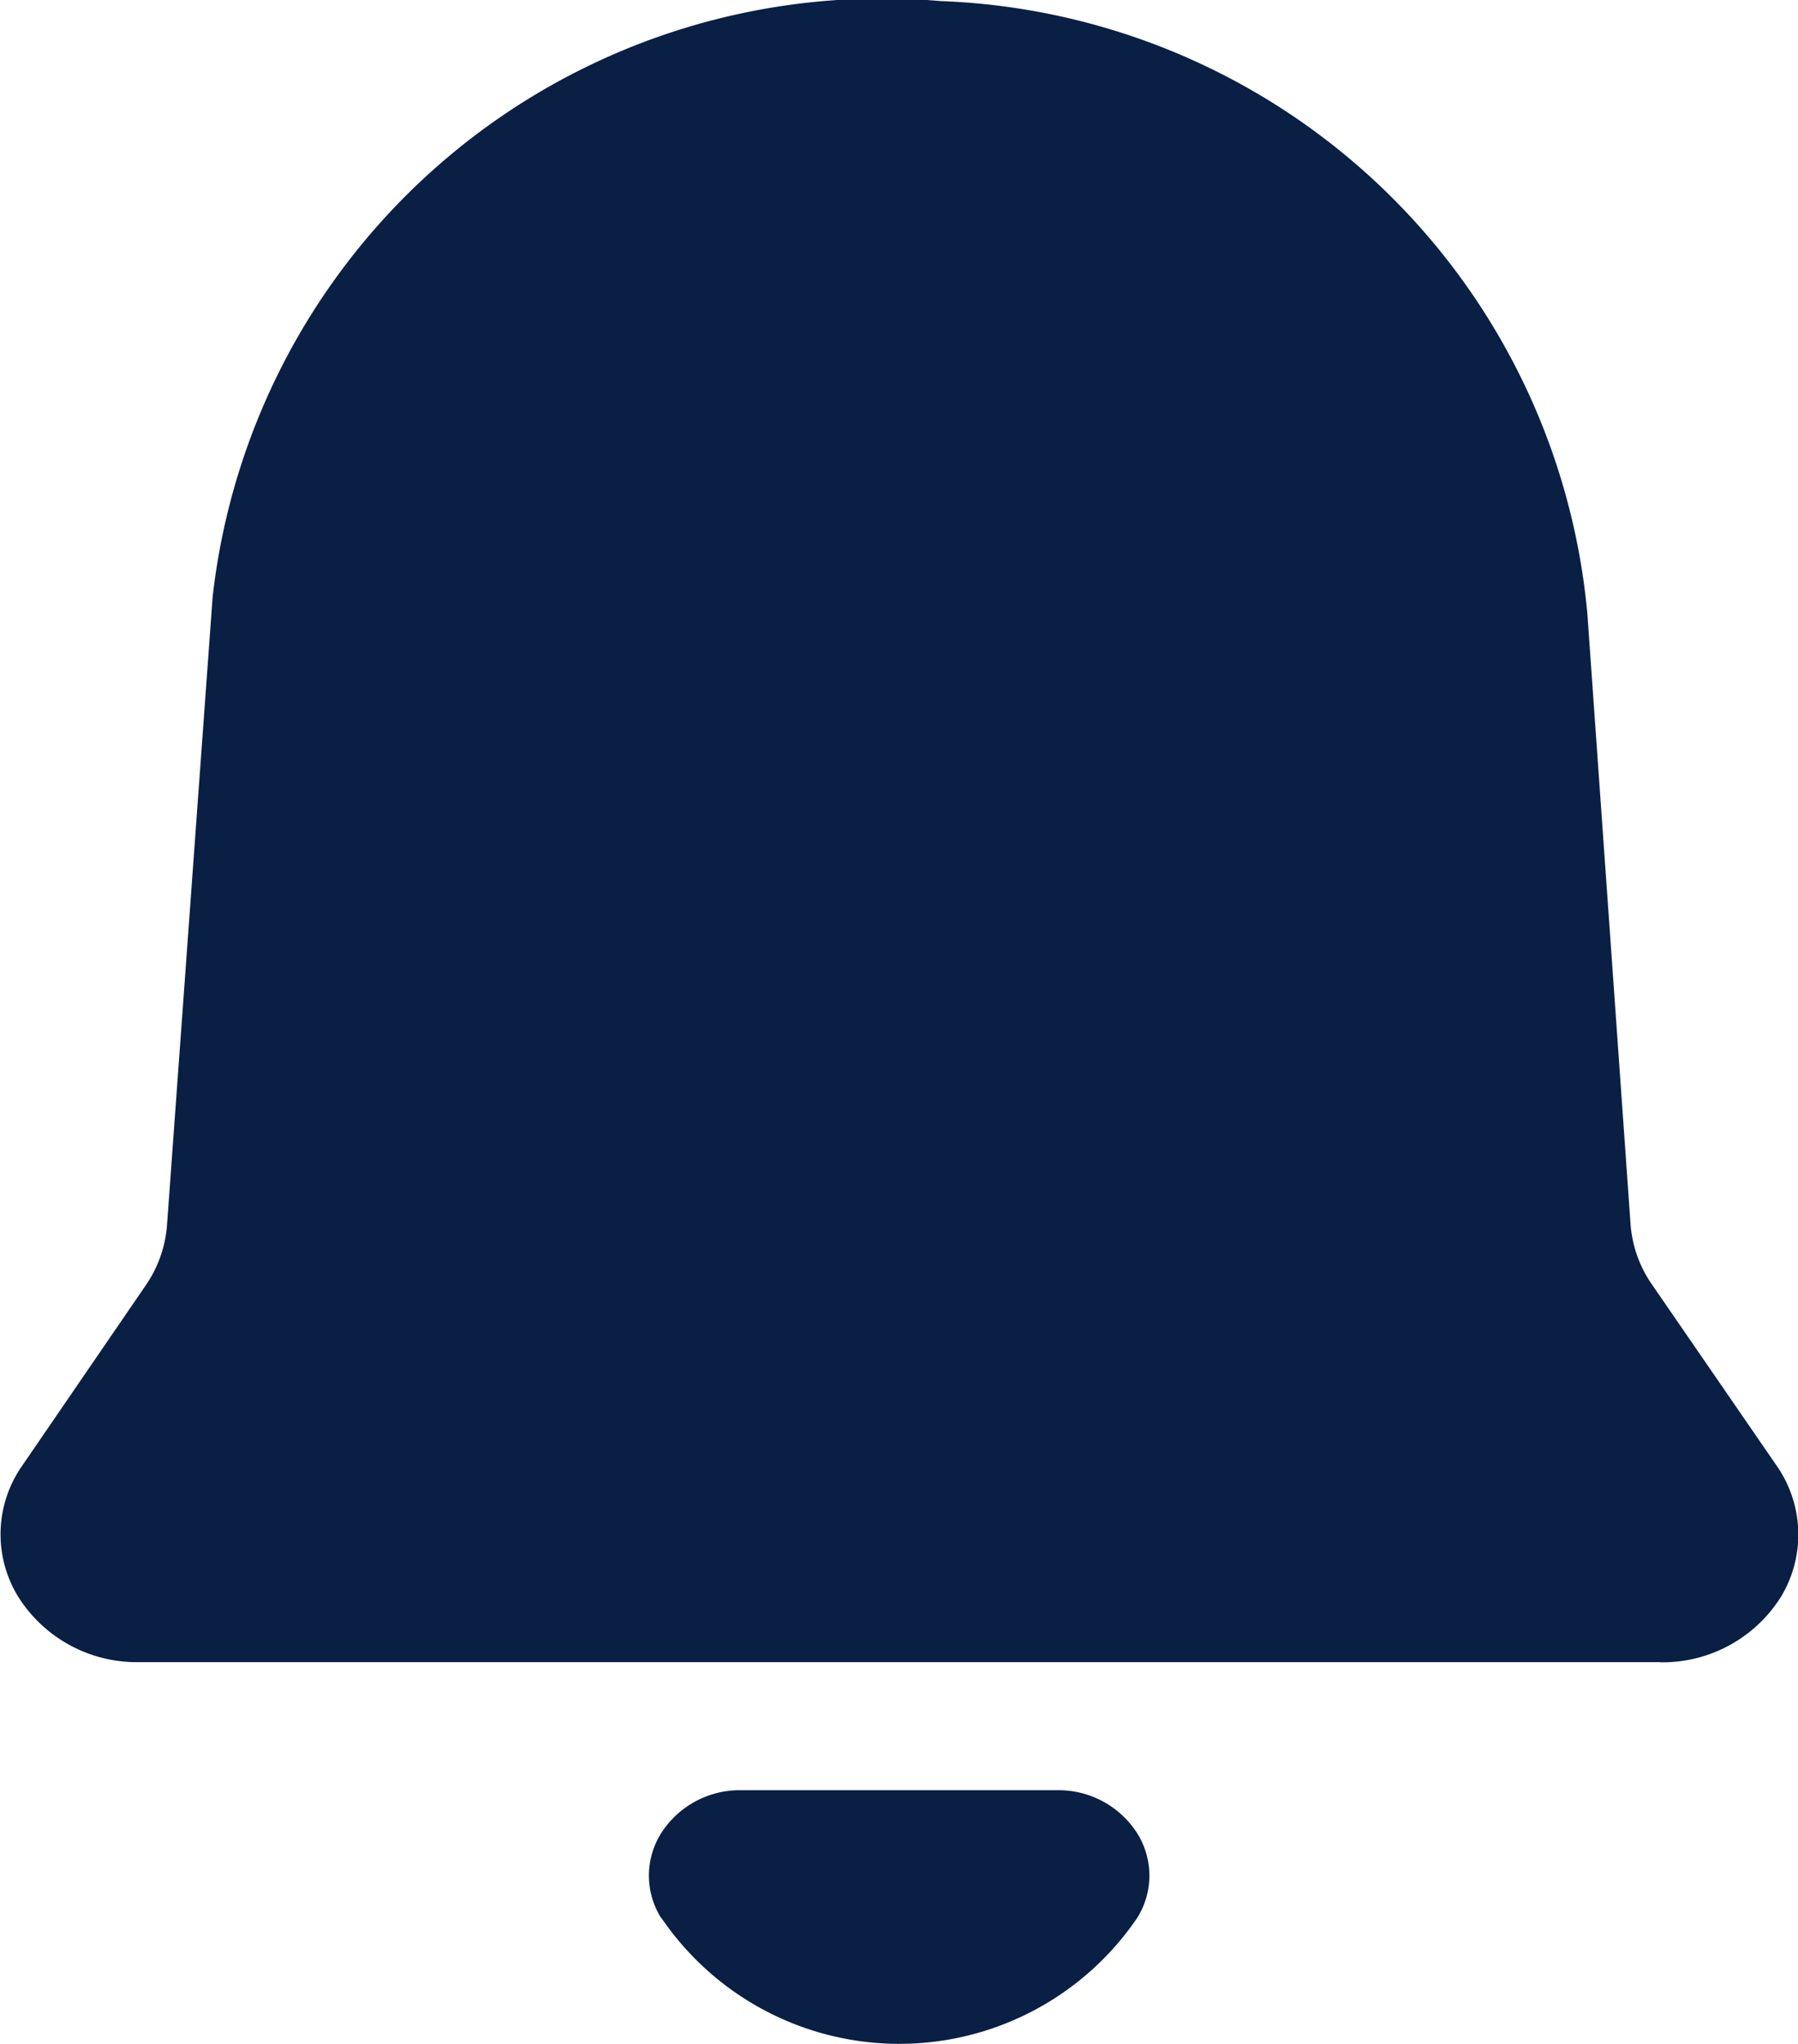 <svg xmlns="http://www.w3.org/2000/svg" xmlns:xlink="http://www.w3.org/1999/xlink" width="11.95" height="13.584" viewBox="0 0 11.95 13.584"><defs><style>.a{fill:none;}.b{clip-path:url(#a);}.c{fill:#0a1f44;}</style><clipPath id="a"><rect class="a" width="11.95" height="13.584"/></clipPath></defs><g class="b"><path class="c" d="M4.394,12.747a.529.529,0,0,1,0-.563.62.62,0,0,1,.525-.286H7.033a.62.62,0,0,1,.525.286.529.529,0,0,1,0,.563,1.912,1.912,0,0,1-3.162,0Zm6.636-1.7H.917a.931.931,0,0,1-.8-.441.794.794,0,0,1,.03-.864l.822-1.2a.811.811,0,0,0,.141-.4L1.413,3.97A4.477,4.477,0,0,1,6.25.007a4.483,4.483,0,0,1,4.3,4.071l.287,4.057a.806.806,0,0,0,.141.4l.832,1.209a.8.8,0,0,1,.029.865.929.929,0,0,1-.8.439Z" transform="translate(0)"/></g></svg>